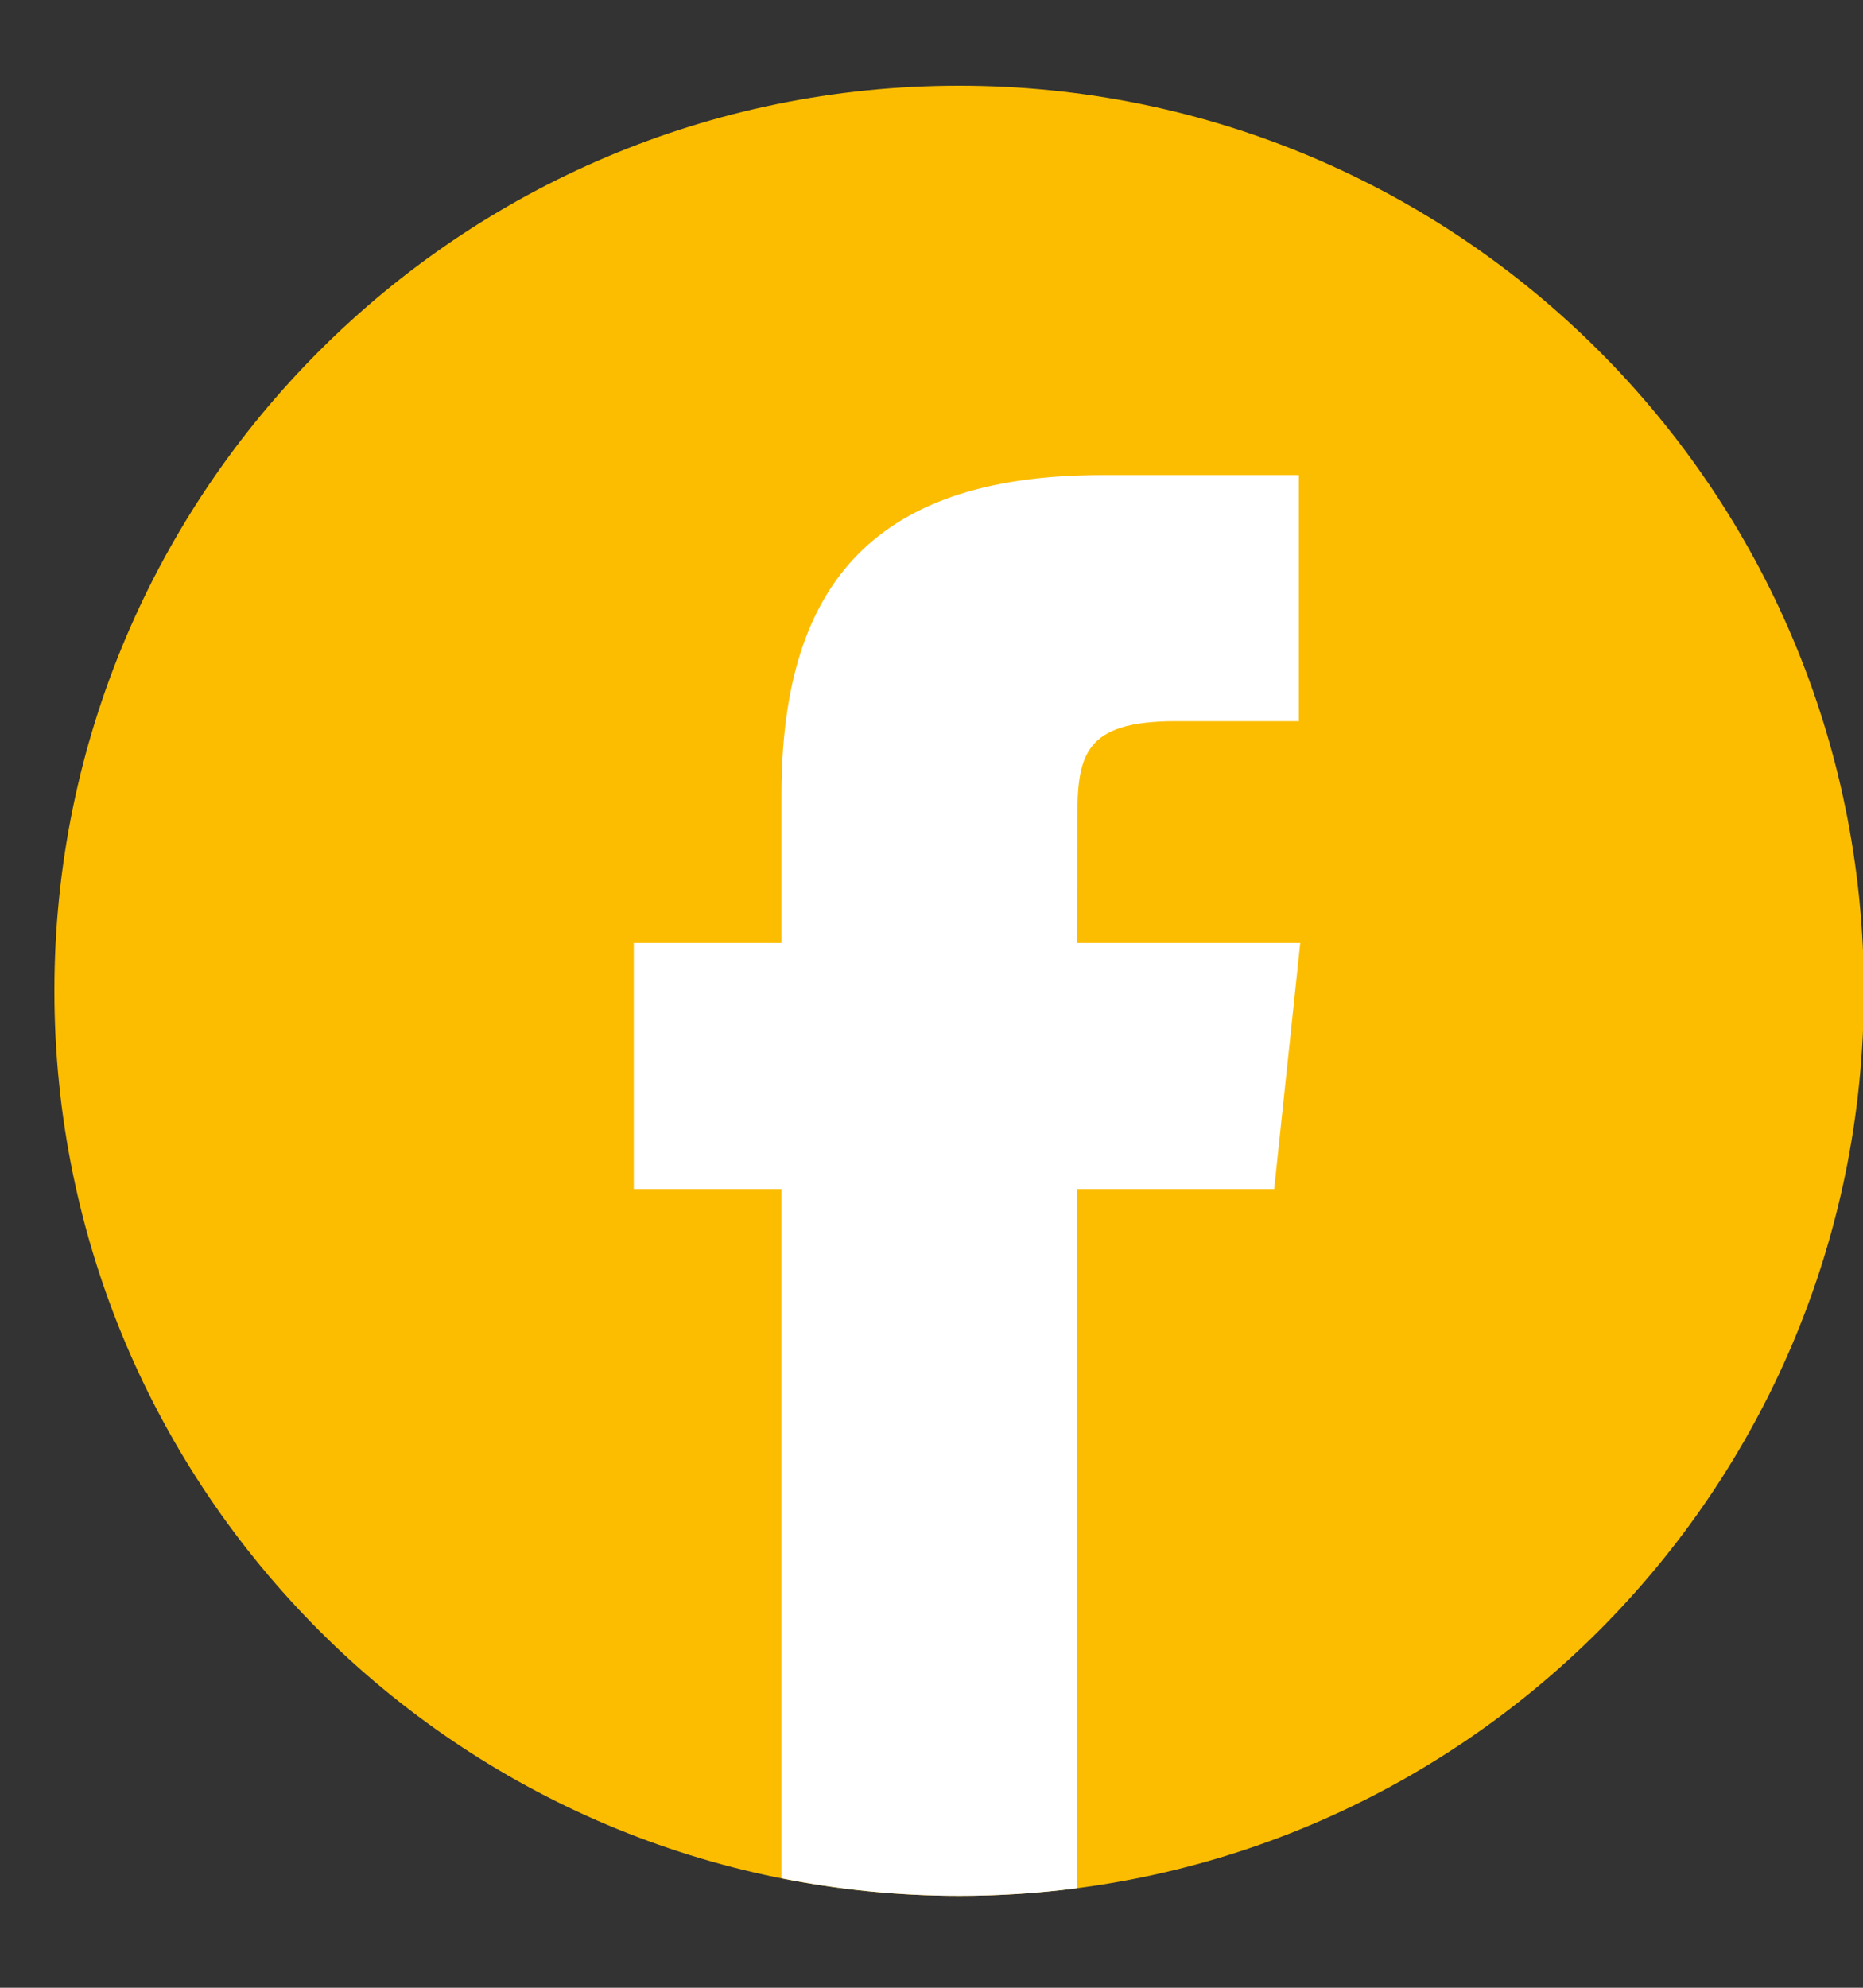 <svg width="15" height="16" viewBox="0 0 15 16" fill="none" xmlns="http://www.w3.org/2000/svg">
<rect x="0" y="0" width="15" height="16" fill="#333333" stroke="none"/>
<g clip-path="url(#clip0_1_10473)">
<path fill-rule="evenodd" clip-rule="evenodd" d="M7.722 0.69C11.746 0.69 15.007 3.952 15.007 7.975C15.007 11.999 11.746 15.26 7.722 15.26C3.699 15.26 0.438 11.999 0.438 7.975C0.438 3.952 3.699 0.69 7.722 0.69Z" fill="#FCBD01"/>
<path d="M8.671 15.199V9.571H10.259L10.469 7.59H8.671L8.674 6.599C8.674 6.082 8.723 5.805 9.466 5.805H10.458V3.824H8.87C6.963 3.824 6.292 4.785 6.292 6.401V7.59H5.103V9.571H6.292V15.119C6.755 15.211 7.234 15.26 7.724 15.26C8.041 15.26 8.357 15.24 8.671 15.199Z" fill="white"/>
</g>
<defs>
<clipPath id="clip0_1_10473">
<rect width="14.57" height="14.57" fill="white" transform="translate(0.438 0.69)"/>
</clipPath>
</defs>
</svg>
